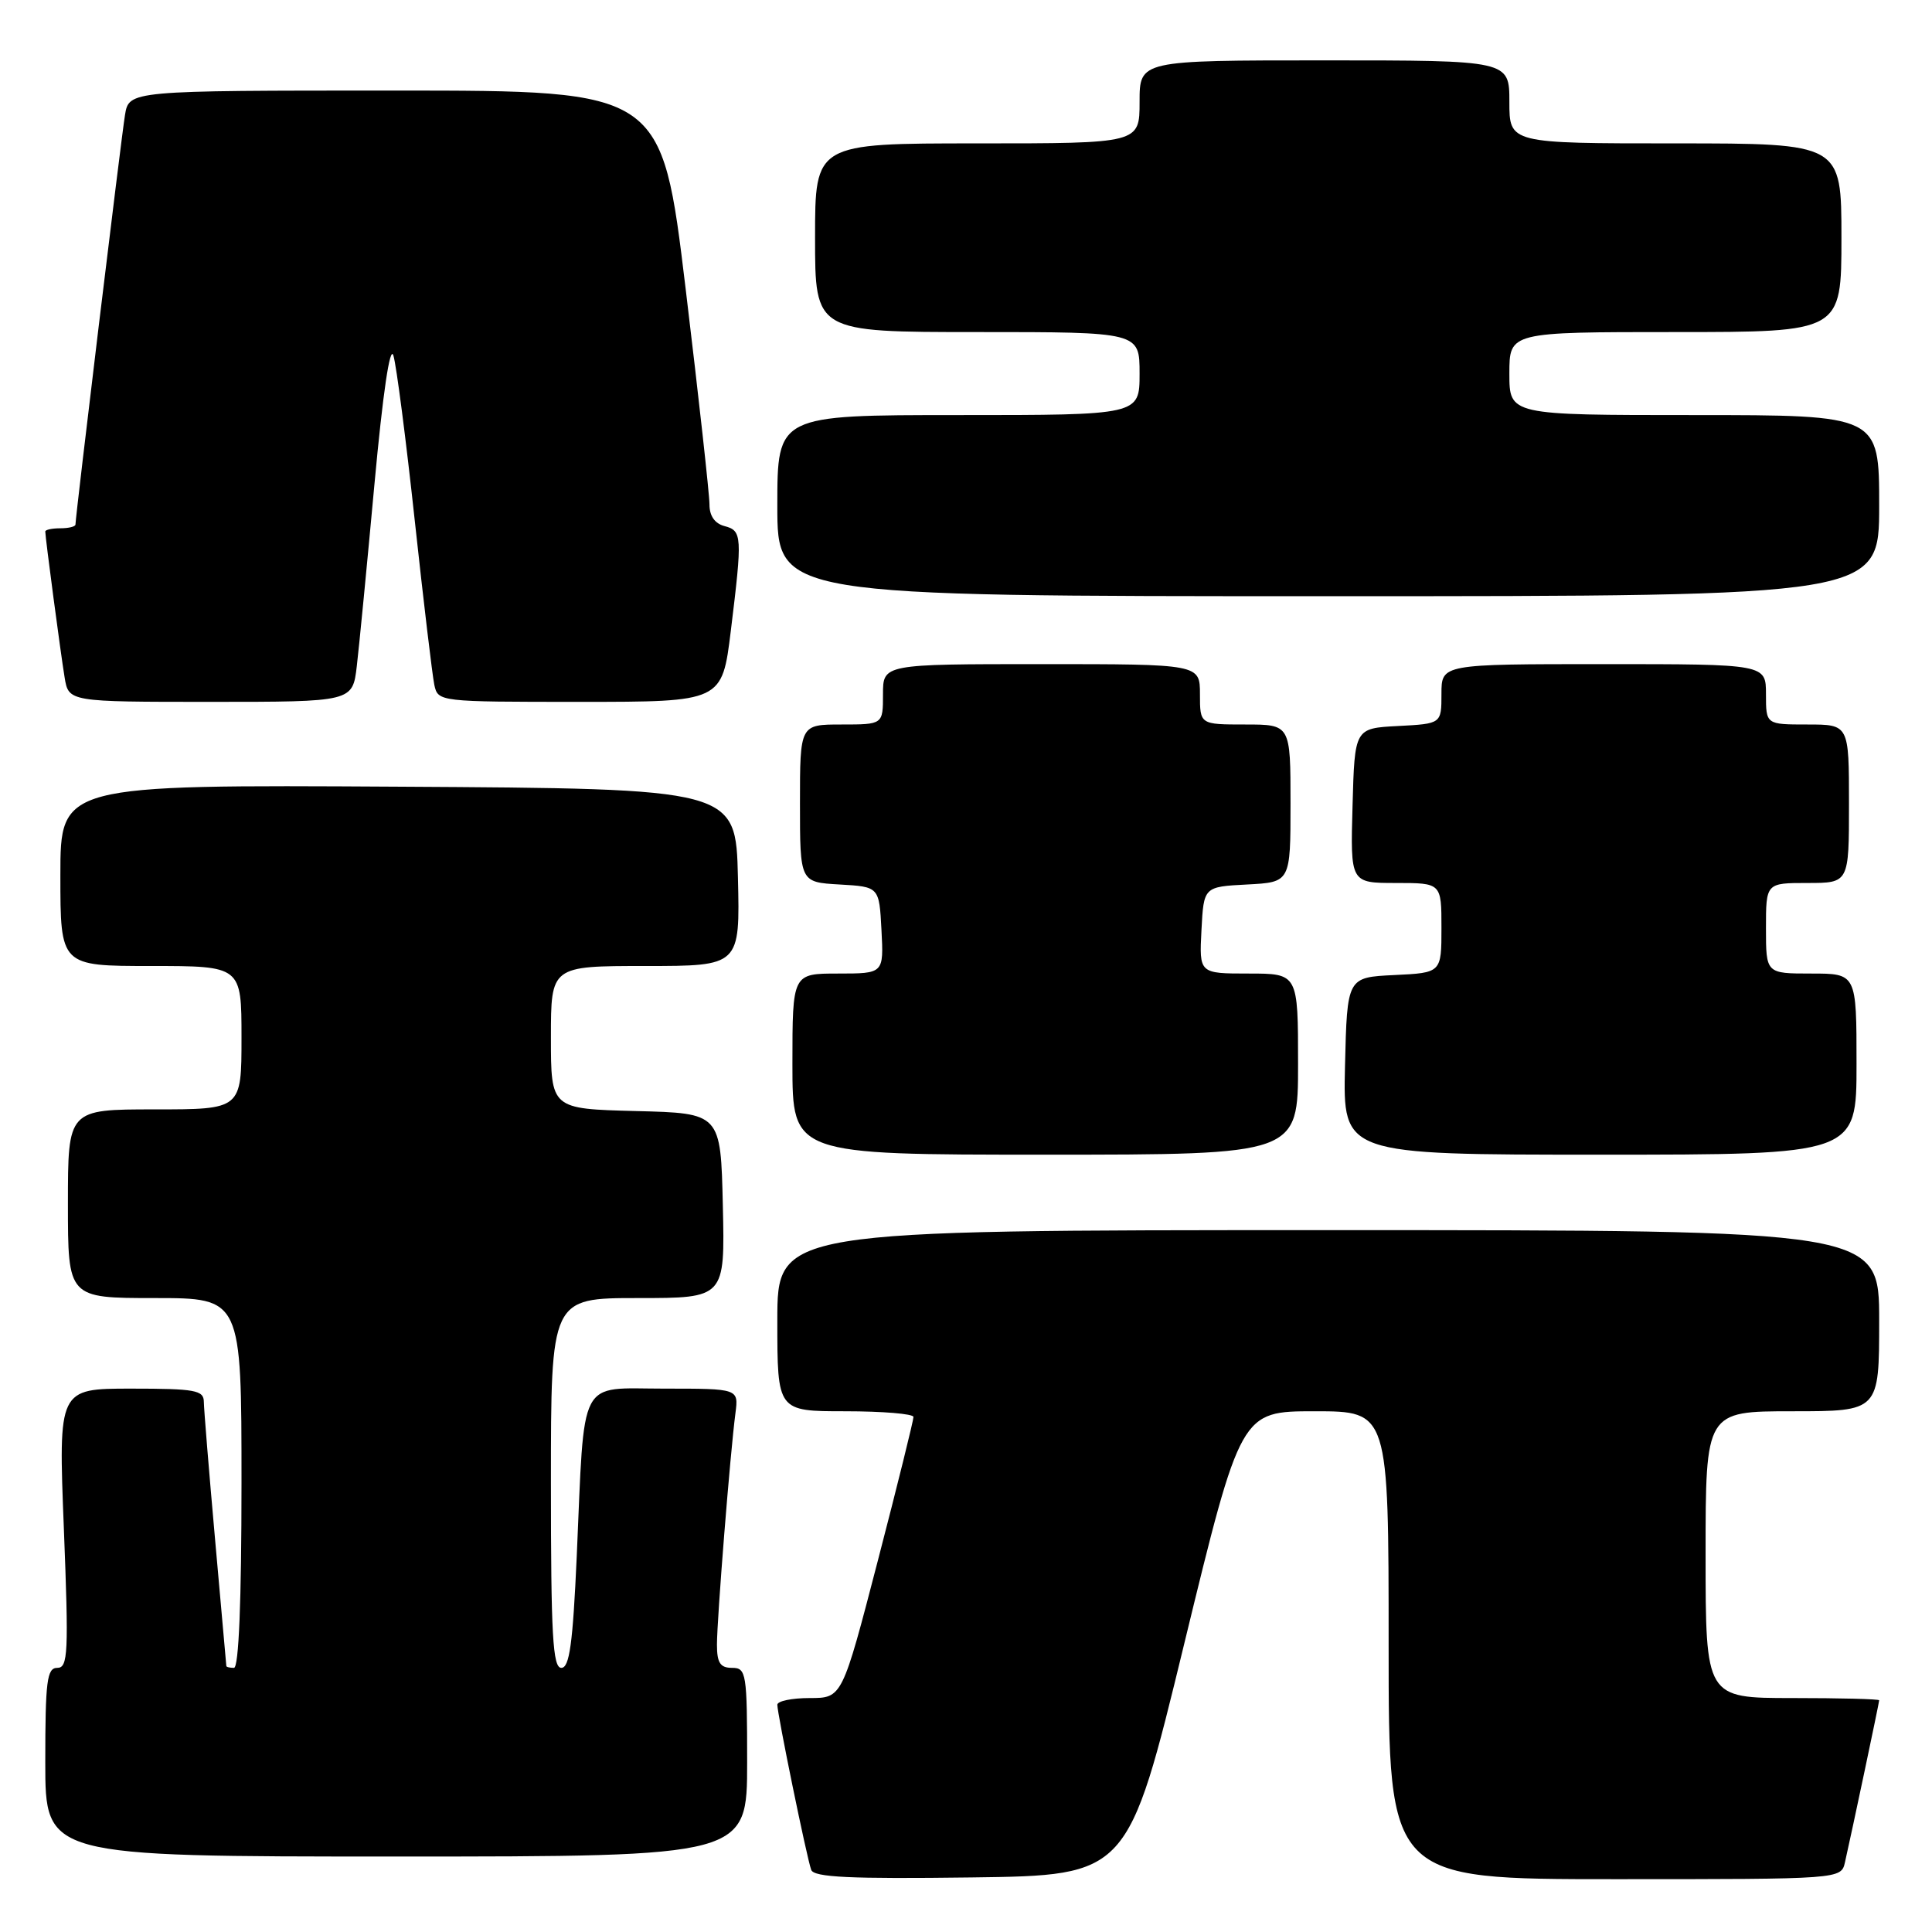 <?xml version="1.0" encoding="UTF-8" standalone="no"?>
<!DOCTYPE svg PUBLIC "-//W3C//DTD SVG 1.1//EN" "http://www.w3.org/Graphics/SVG/1.1/DTD/svg11.dtd" >
<svg xmlns="http://www.w3.org/2000/svg" xmlns:xlink="http://www.w3.org/1999/xlink" version="1.1" viewBox="0 0 256 256">
 <g >
 <path fill="currentColor"
d=" M 156.93 217.75 C 164.41 187.00 164.41 187.00 174.20 187.00 C 184.00 187.00 184.00 187.00 184.00 218.00 C 184.00 249.00 184.00 249.00 213.98 249.00 C 243.96 249.00 243.96 249.00 244.47 246.75 C 245.40 242.65 249.00 225.60 249.00 225.30 C 249.00 225.13 243.82 225.00 237.50 225.00 C 226.00 225.00 226.00 225.00 226.00 206.00 C 226.00 187.00 226.00 187.00 237.50 187.00 C 249.00 187.00 249.00 187.00 249.00 175.00 C 249.00 163.00 249.00 163.00 176.00 163.00 C 103.00 163.00 103.00 163.00 103.00 175.00 C 103.00 187.00 103.00 187.00 112.00 187.00 C 116.95 187.00 121.02 187.34 121.04 187.75 C 121.05 188.16 118.94 196.71 116.33 206.75 C 111.59 225.00 111.59 225.00 107.29 225.00 C 104.93 225.00 103.00 225.40 103.00 225.89 C 103.00 227.12 106.91 246.21 107.49 247.77 C 107.85 248.75 112.64 248.98 128.71 248.77 C 149.46 248.50 149.46 248.50 156.93 217.75 Z  M 99.00 233.50 C 99.00 221.67 98.89 221.00 97.00 221.00 C 95.43 221.00 95.00 220.33 95.00 217.92 C 95.00 214.56 96.76 192.48 97.45 187.25 C 97.87 184.00 97.87 184.00 88.03 184.00 C 76.49 184.00 77.49 182.08 76.42 206.25 C 75.90 217.80 75.46 221.00 74.38 221.00 C 73.24 221.00 73.00 216.66 73.00 196.50 C 73.00 172.00 73.00 172.00 84.53 172.00 C 96.06 172.00 96.06 172.00 95.78 159.75 C 95.50 147.50 95.50 147.50 84.25 147.22 C 73.00 146.93 73.00 146.93 73.00 137.47 C 73.00 128.00 73.00 128.00 85.53 128.00 C 98.06 128.00 98.06 128.00 97.78 116.25 C 97.50 104.50 97.50 104.50 52.75 104.24 C 8.00 103.98 8.00 103.98 8.00 115.99 C 8.00 128.00 8.00 128.00 20.00 128.00 C 32.00 128.00 32.00 128.00 32.00 137.50 C 32.00 147.00 32.00 147.00 20.50 147.00 C 9.00 147.00 9.00 147.00 9.00 159.50 C 9.00 172.00 9.00 172.00 20.50 172.00 C 32.00 172.00 32.00 172.00 32.00 196.50 C 32.00 212.17 31.64 221.00 31.00 221.00 C 30.45 221.00 29.99 220.89 29.99 220.75 C 29.98 220.61 29.31 213.07 28.50 204.00 C 27.69 194.93 27.02 186.71 27.01 185.75 C 27.00 184.21 25.87 184.00 17.37 184.00 C 7.73 184.00 7.73 184.00 8.46 202.50 C 9.11 219.06 9.02 221.00 7.59 221.00 C 6.22 221.00 6.00 222.73 6.00 233.50 C 6.00 246.00 6.00 246.00 52.50 246.00 C 99.00 246.00 99.00 246.00 99.00 233.50 Z  M 172.00 141.00 C 172.00 129.00 172.00 129.00 165.45 129.00 C 158.90 129.00 158.90 129.00 159.20 123.25 C 159.50 117.50 159.50 117.50 165.25 117.20 C 171.00 116.90 171.00 116.90 171.00 106.45 C 171.00 96.00 171.00 96.00 165.00 96.00 C 159.00 96.00 159.00 96.00 159.00 92.00 C 159.00 88.00 159.00 88.00 138.00 88.00 C 117.00 88.00 117.00 88.00 117.00 92.00 C 117.00 96.00 117.00 96.00 111.50 96.00 C 106.00 96.00 106.00 96.00 106.00 106.45 C 106.00 116.90 106.00 116.90 111.25 117.20 C 116.50 117.50 116.50 117.50 116.80 123.25 C 117.10 129.00 117.10 129.00 111.05 129.00 C 105.00 129.00 105.00 129.00 105.00 141.00 C 105.00 153.00 105.00 153.00 138.50 153.00 C 172.00 153.00 172.00 153.00 172.00 141.00 Z  M 246.00 141.00 C 246.00 129.00 246.00 129.00 240.00 129.00 C 234.00 129.00 234.00 129.00 234.00 123.00 C 234.00 117.00 234.00 117.00 239.50 117.00 C 245.00 117.00 245.00 117.00 245.00 106.50 C 245.00 96.00 245.00 96.00 239.50 96.00 C 234.00 96.00 234.00 96.00 234.00 92.00 C 234.00 88.00 234.00 88.00 212.50 88.00 C 191.00 88.00 191.00 88.00 191.00 91.95 C 191.00 95.90 191.00 95.90 185.25 96.20 C 179.50 96.50 179.50 96.50 179.22 106.75 C 178.93 117.00 178.93 117.00 184.97 117.00 C 191.00 117.00 191.00 117.00 191.00 122.95 C 191.00 128.90 191.00 128.90 184.75 129.20 C 178.50 129.50 178.50 129.50 178.22 141.25 C 177.94 153.00 177.94 153.00 211.97 153.00 C 246.00 153.00 246.00 153.00 246.00 141.00 Z  M 47.28 88.25 C 47.59 85.64 48.64 74.78 49.62 64.12 C 50.73 52.08 51.68 45.63 52.13 47.12 C 52.53 48.43 53.80 58.27 54.96 69.00 C 56.12 79.72 57.29 89.51 57.55 90.75 C 58.04 92.99 58.15 93.00 76.86 93.00 C 95.68 93.00 95.68 93.00 96.84 83.56 C 98.38 71.01 98.34 70.32 96.00 69.71 C 94.71 69.37 94.00 68.35 94.01 66.84 C 94.01 65.55 92.59 52.69 90.85 38.25 C 87.68 12.00 87.68 12.00 52.39 12.00 C 17.09 12.00 17.09 12.00 16.56 15.25 C 16.06 18.29 10.00 68.42 10.00 69.50 C 10.00 69.78 9.10 70.00 8.00 70.00 C 6.90 70.00 6.00 70.19 6.00 70.43 C 6.00 71.21 8.02 86.46 8.56 89.75 C 9.09 93.00 9.09 93.00 27.91 93.00 C 46.72 93.00 46.72 93.00 47.28 88.25 Z  M 249.00 67.00 C 249.00 55.00 249.00 55.00 224.50 55.00 C 200.00 55.00 200.00 55.00 200.00 49.50 C 200.00 44.00 200.00 44.00 222.00 44.00 C 244.00 44.00 244.00 44.00 244.00 31.50 C 244.00 19.00 244.00 19.00 222.00 19.00 C 200.00 19.00 200.00 19.00 200.00 13.50 C 200.00 8.00 200.00 8.00 175.50 8.00 C 151.00 8.00 151.00 8.00 151.00 13.50 C 151.00 19.00 151.00 19.00 129.50 19.00 C 108.00 19.00 108.00 19.00 108.00 31.50 C 108.00 44.00 108.00 44.00 129.50 44.00 C 151.00 44.00 151.00 44.00 151.00 49.50 C 151.00 55.00 151.00 55.00 127.00 55.00 C 103.00 55.00 103.00 55.00 103.00 67.00 C 103.00 79.00 103.00 79.00 176.00 79.00 C 249.00 79.00 249.00 79.00 249.00 67.00 Z "/>
</g>
</svg>